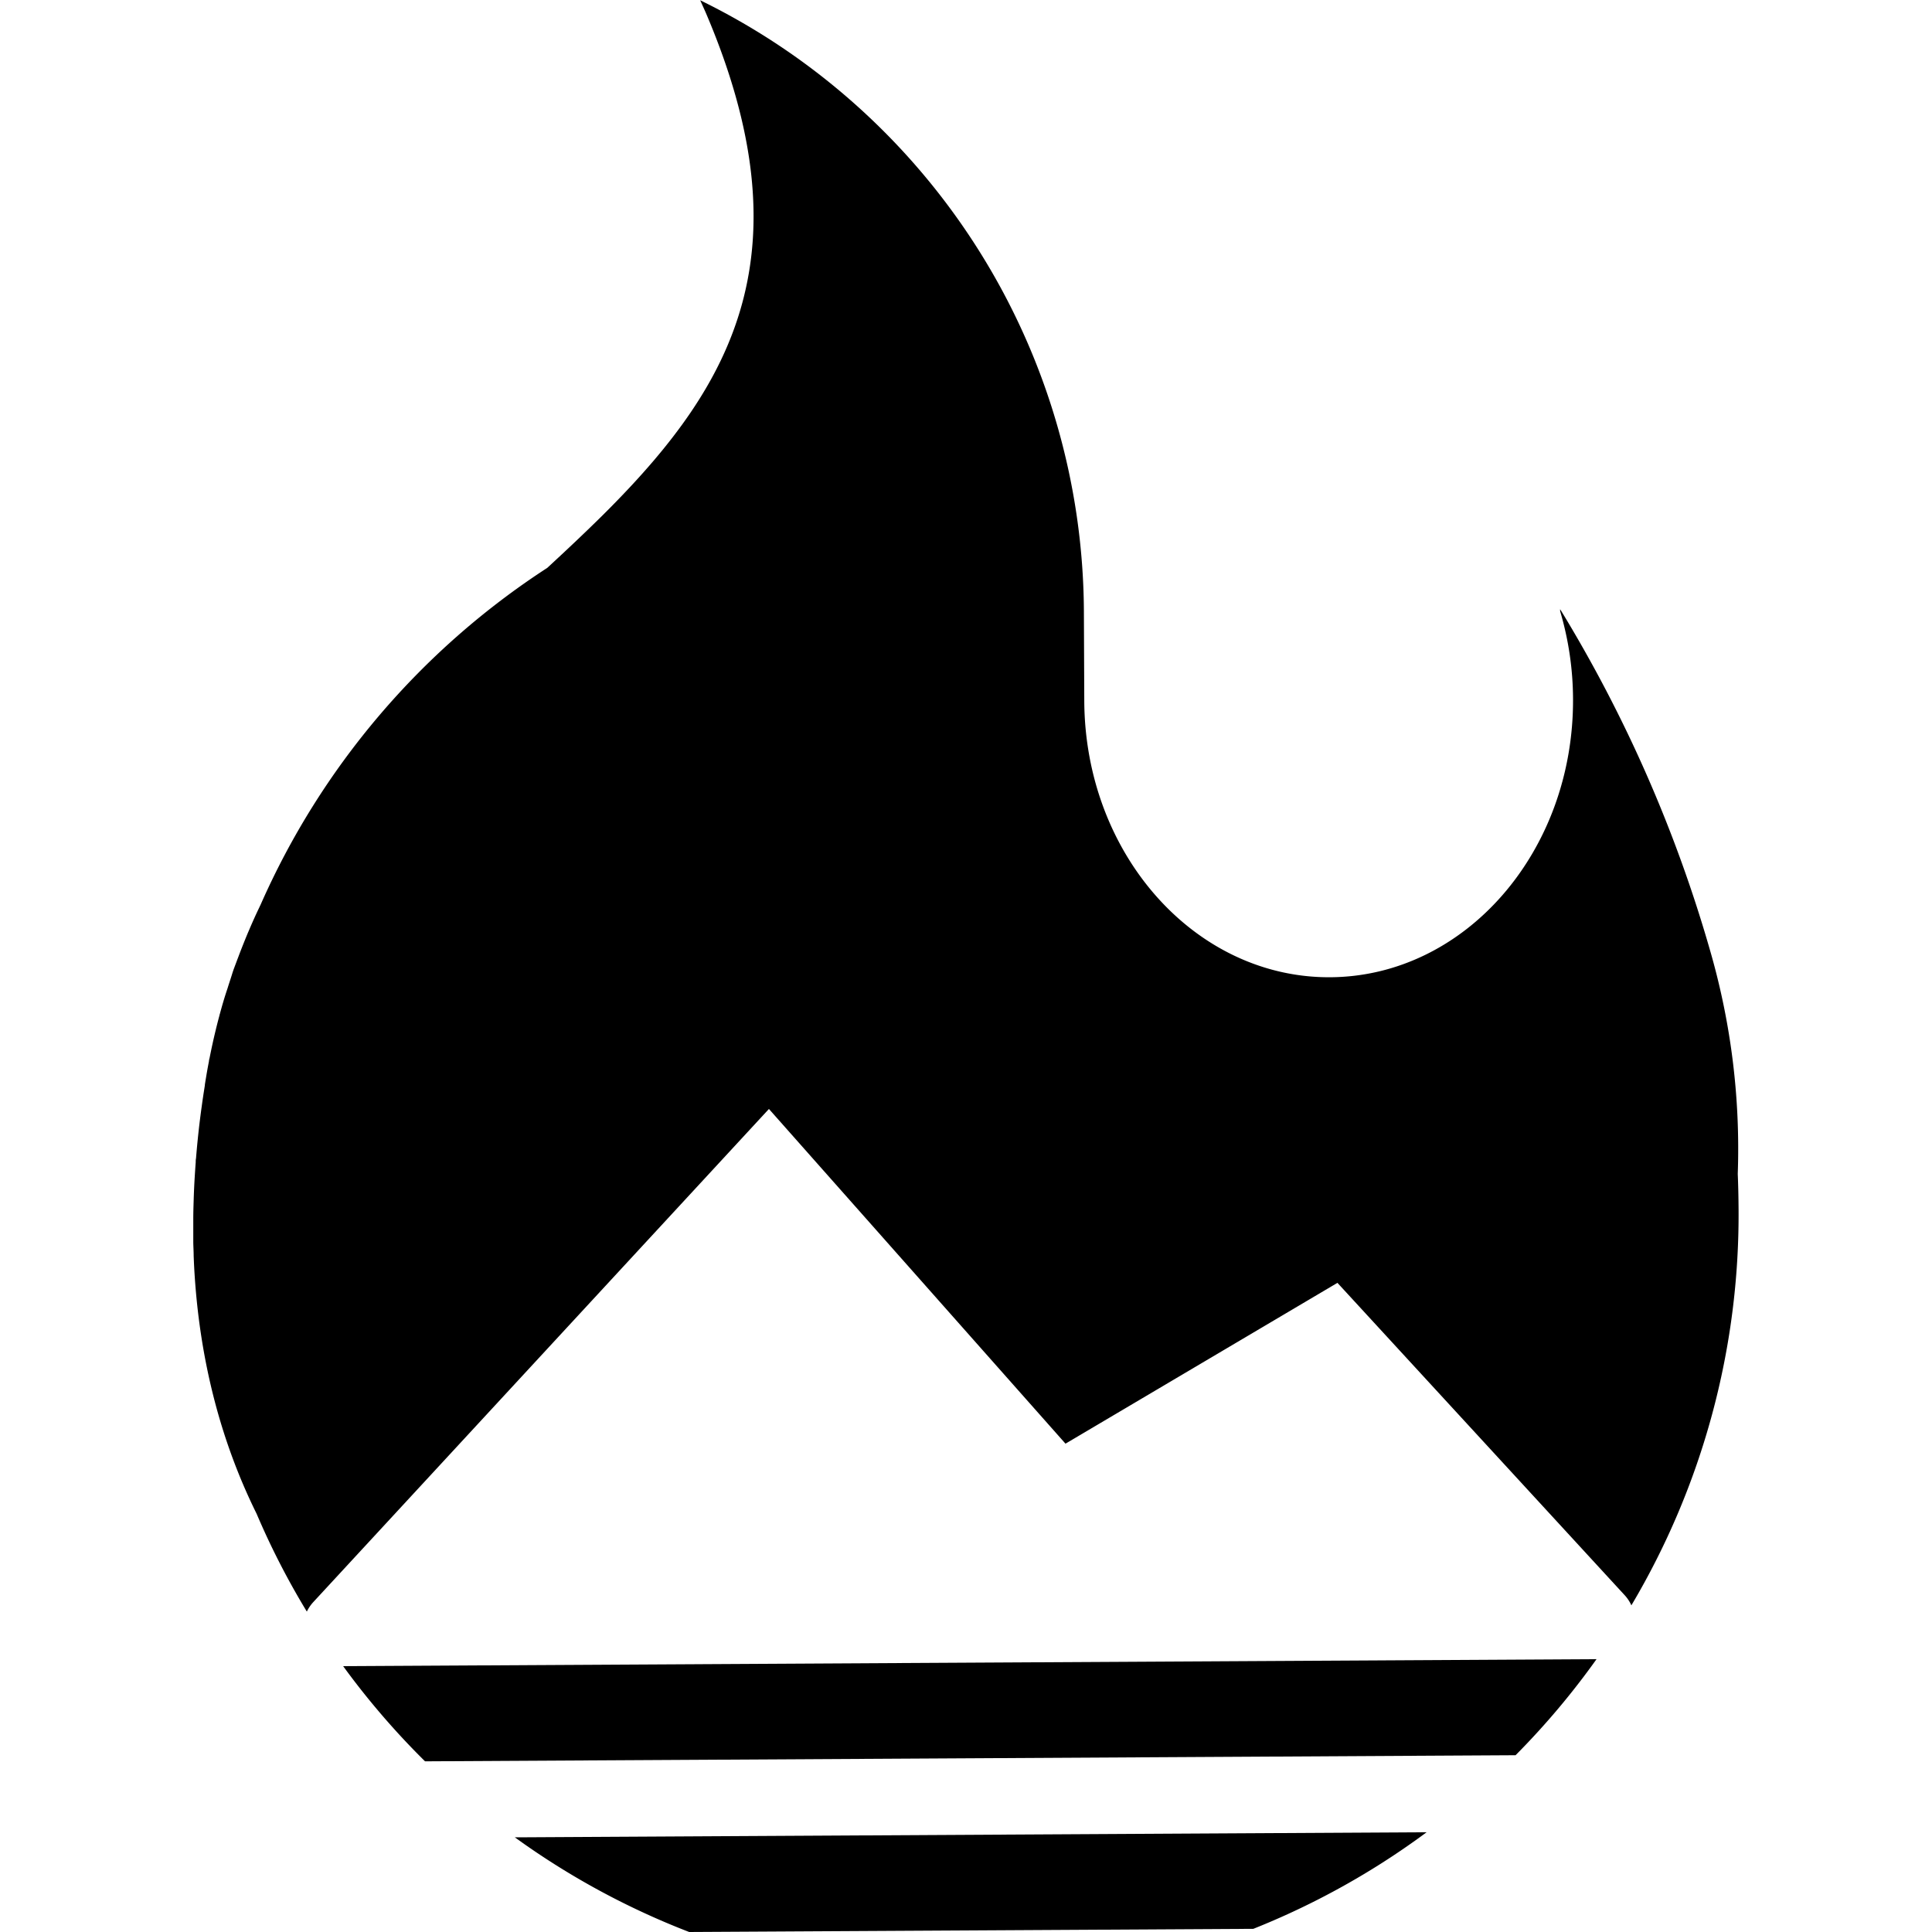 <svg id="图层_1" data-name="图层 1" xmlns="http://www.w3.org/2000/svg" width="500" height="500" viewBox="0 0 500 500">
  <path d="M280.61,181.49c.22,39.64,28.72,71.62,63.64,71.42s63.07-32.49,62.85-72.13a81,81,0,0,0-3.28-22.41l-.06-.21,0-.22c0-.19,0-.28,0-.28a358.72,358.72,0,0,1,38.91,88.68,184.57,184.57,0,0,1,7.06,57.47q.18,4.33.21,9.15a198,198,0,0,1-27.74,102.5,9.86,9.86,0,0,0-1.75-2.64L346.13,332l-70.38,41.62L199,287,81.08,414.62a10.18,10.18,0,0,0-1.67,2.46,198.55,198.55,0,0,1-13-25.32c-9.23-18.65-14.87-39.94-16.16-63.82-.05-1-.09-1.92-.13-2.89,0-1.15-.08-2.31-.1-3.48l0-1.12v-3.27c0-.6,0-1.21,0-1.82,0-1.56.05-3.14.1-4.72q.09-3.06.28-6.15l.09-1.41c.05-.74.1-1.5.16-2.25,0-.35,0-.69.08-1.05q.39-4.86,1-9.86c.05-.37.09-.74.14-1.1.1-.79.21-1.59.32-2.38l.21-1.54.28-1.87.34-2.16,0-.16,0-.08v.08l.23-1.45-.12.74.2-1.19.07-.43c.21-1.26.44-2.51.68-3.75,0-.27.1-.55.16-.82.21-1.06.43-2.12.65-3.16l.11-.49c.25-1.16.52-2.3.79-3.43l.26-1.07c.25-1,.51-2,.78-3,0-.1.06-.2.08-.3.61-2.25,1.26-4.47,2-6.64.09-.31.19-.62.29-.93.34-1.05.69-2.1,1-3.13.08-.25.17-.49.25-.74l1-2.67.2-.52q1.22-3.24,2.53-6.37l.39-.9q1.23-2.9,2.57-5.68c.14-.31.29-.61.43-.91l-.12.25a200.17,200.17,0,0,1,74.19-87.16c4.81-4.44,9.5-8.85,14-13.29l2.22-2.22c31.57-31.92,51.35-66.18,24.7-128.38l-1.35-3a176.93,176.93,0,0,1,99.3,158Zm132.57,247.9a199.85,199.85,0,0,1-20.95,24.86L110,455.83A201,201,0,0,1,88.81,431.2Zm-277.29,46.1,232.51-1.3h.8q-6.06,4.49-12.46,8.52a199.43,199.43,0,0,1-32.38,16.47l-146,.82a199.29,199.29,0,0,1-44.51-24.06l-.61-.44Z"/>
</svg>
